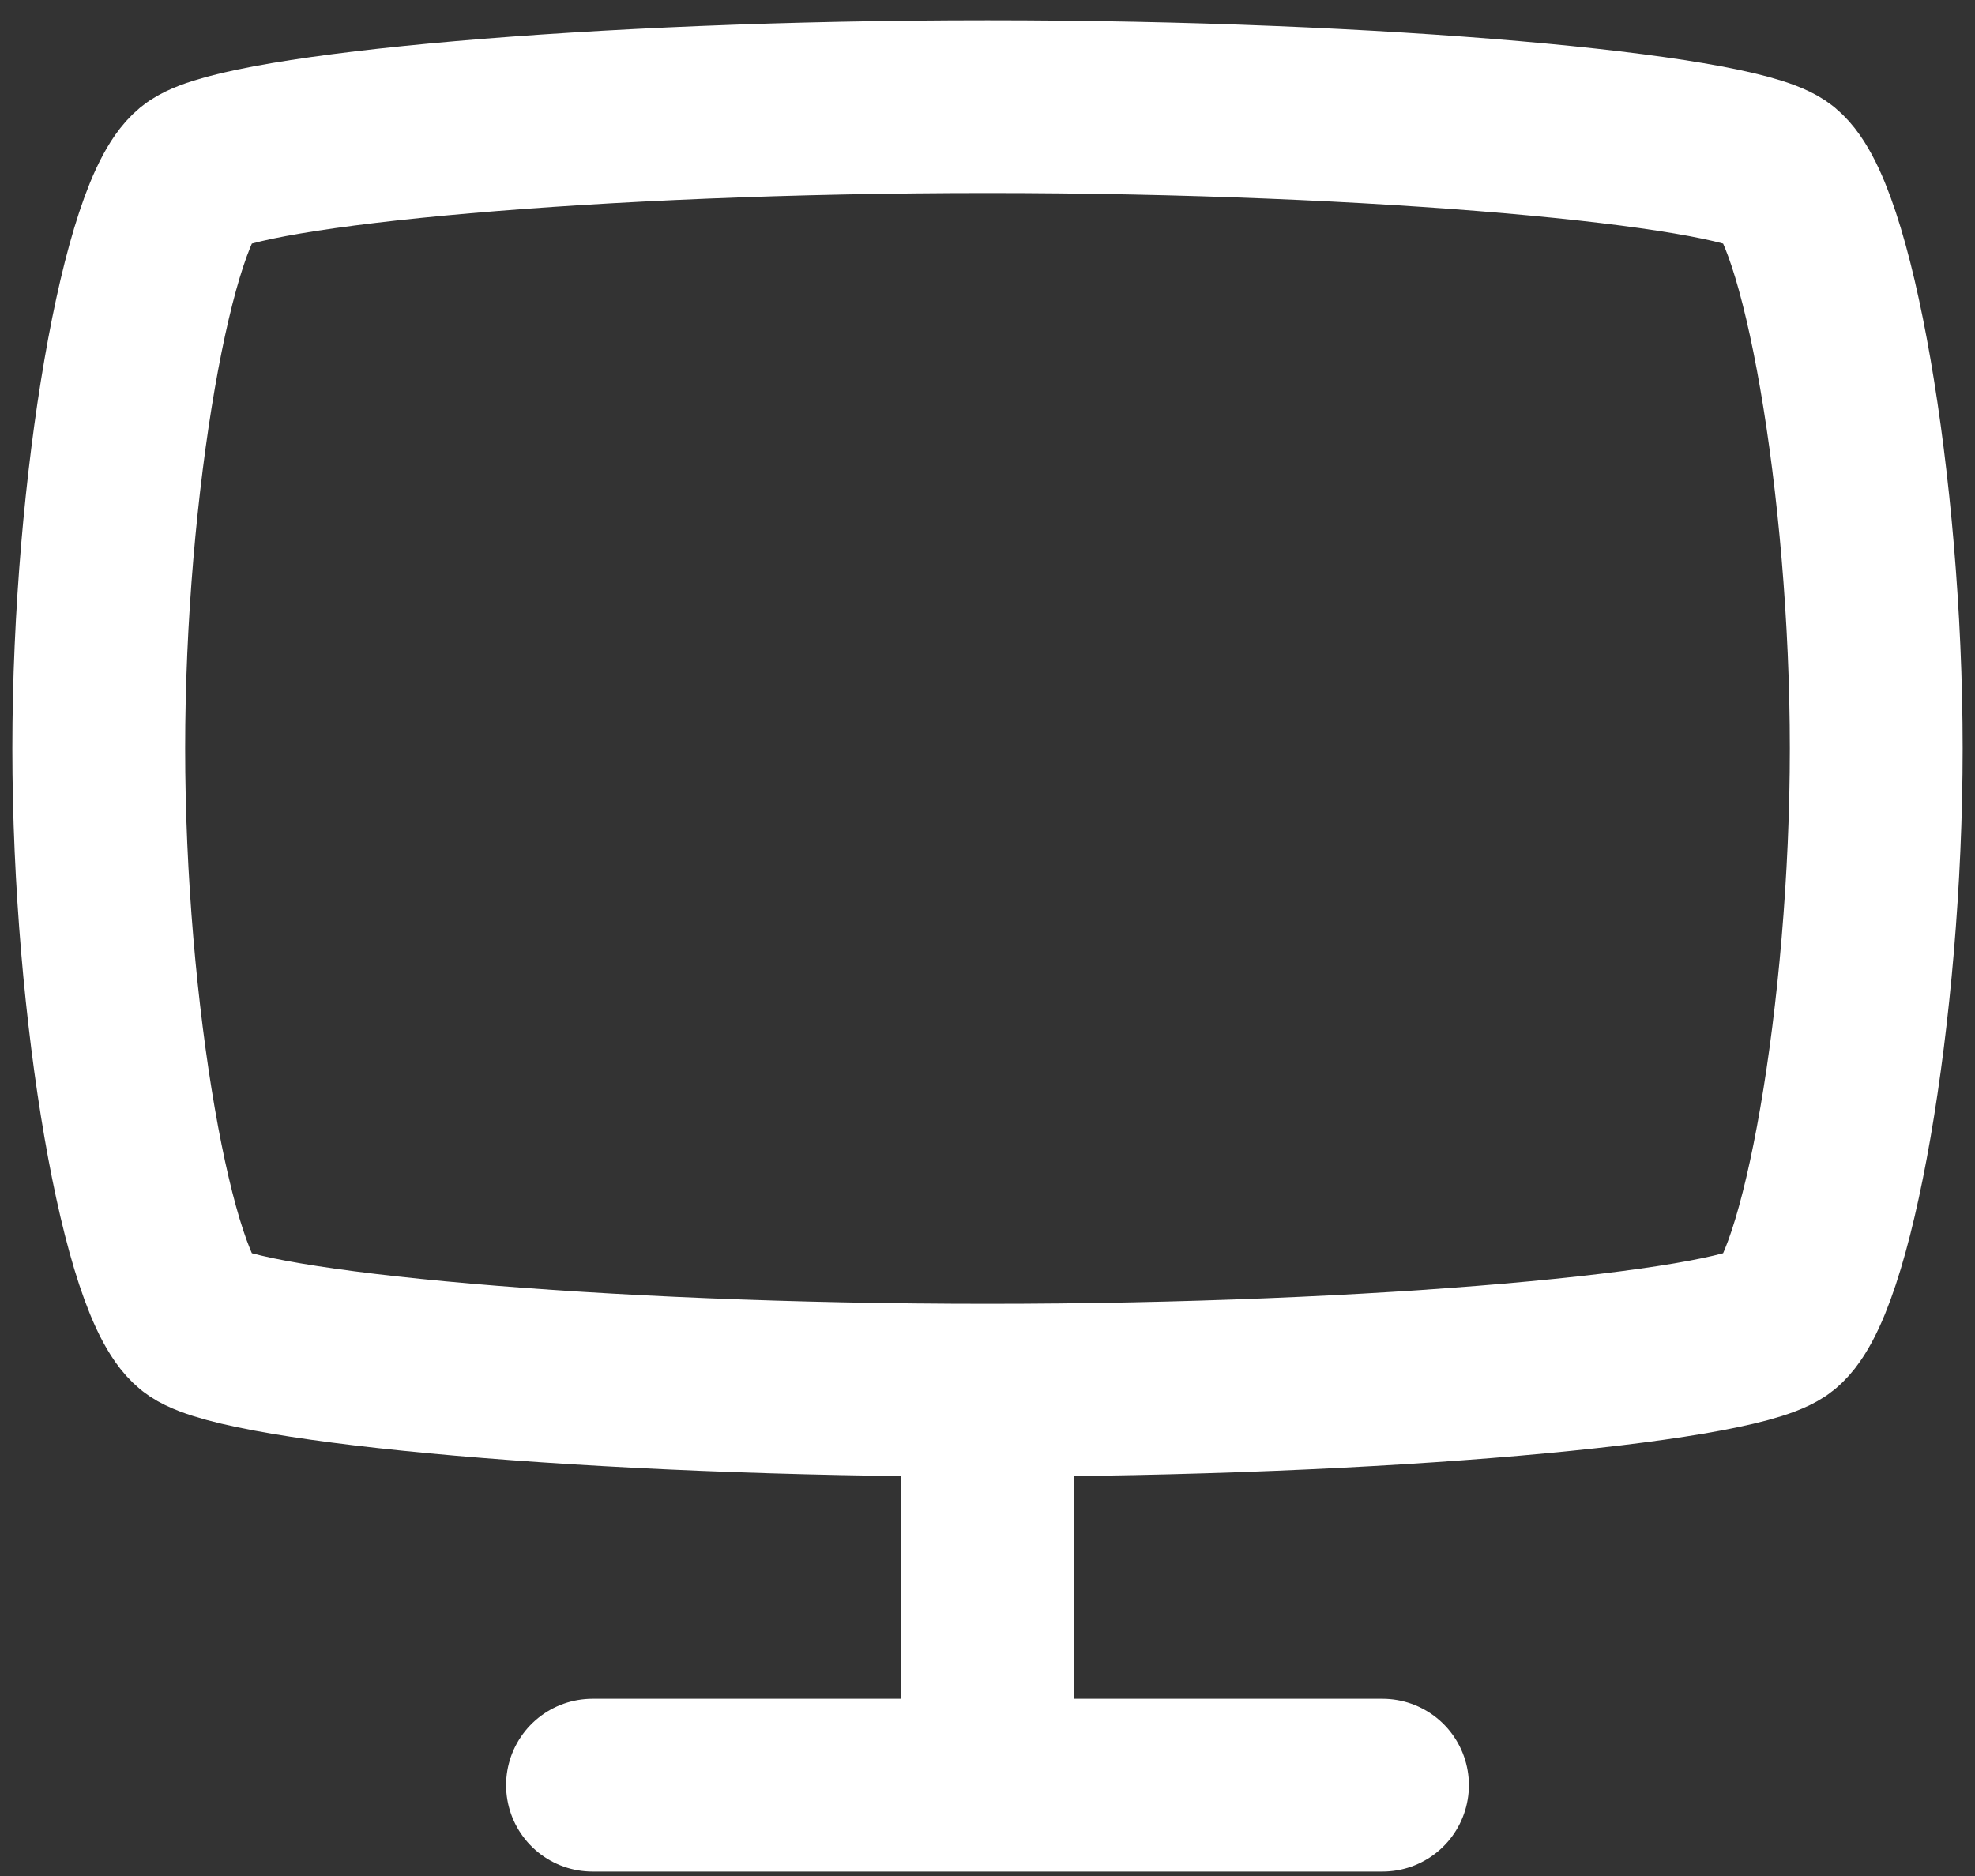 <svg width="40" height="38" viewBox="0 0 40 38" fill="none" xmlns="http://www.w3.org/2000/svg">
<rect x="0" y="0" width="40" height="38" fill="#333333" stroke="none"/>
<path d="M20 36.16H28M20 36.16H12M20 36.16V28.16M20 28.16C28 28.16 35 27.493 36 26.826C37 26.16 38 20.493 38 15.16C38 9.826 37 4.16 36 3.493C35 2.826 28 2.16 20 2.16C12 2.16 5 2.826 4 3.493C3 4.16 2 9.826 2 15.16C2 20.493 3 26.16 4 26.826C5 27.493 12 28.16 20 28.16Z" stroke="white" stroke-width="3.5" stroke-linecap="round" stroke-linejoin="round"/>
</svg>
